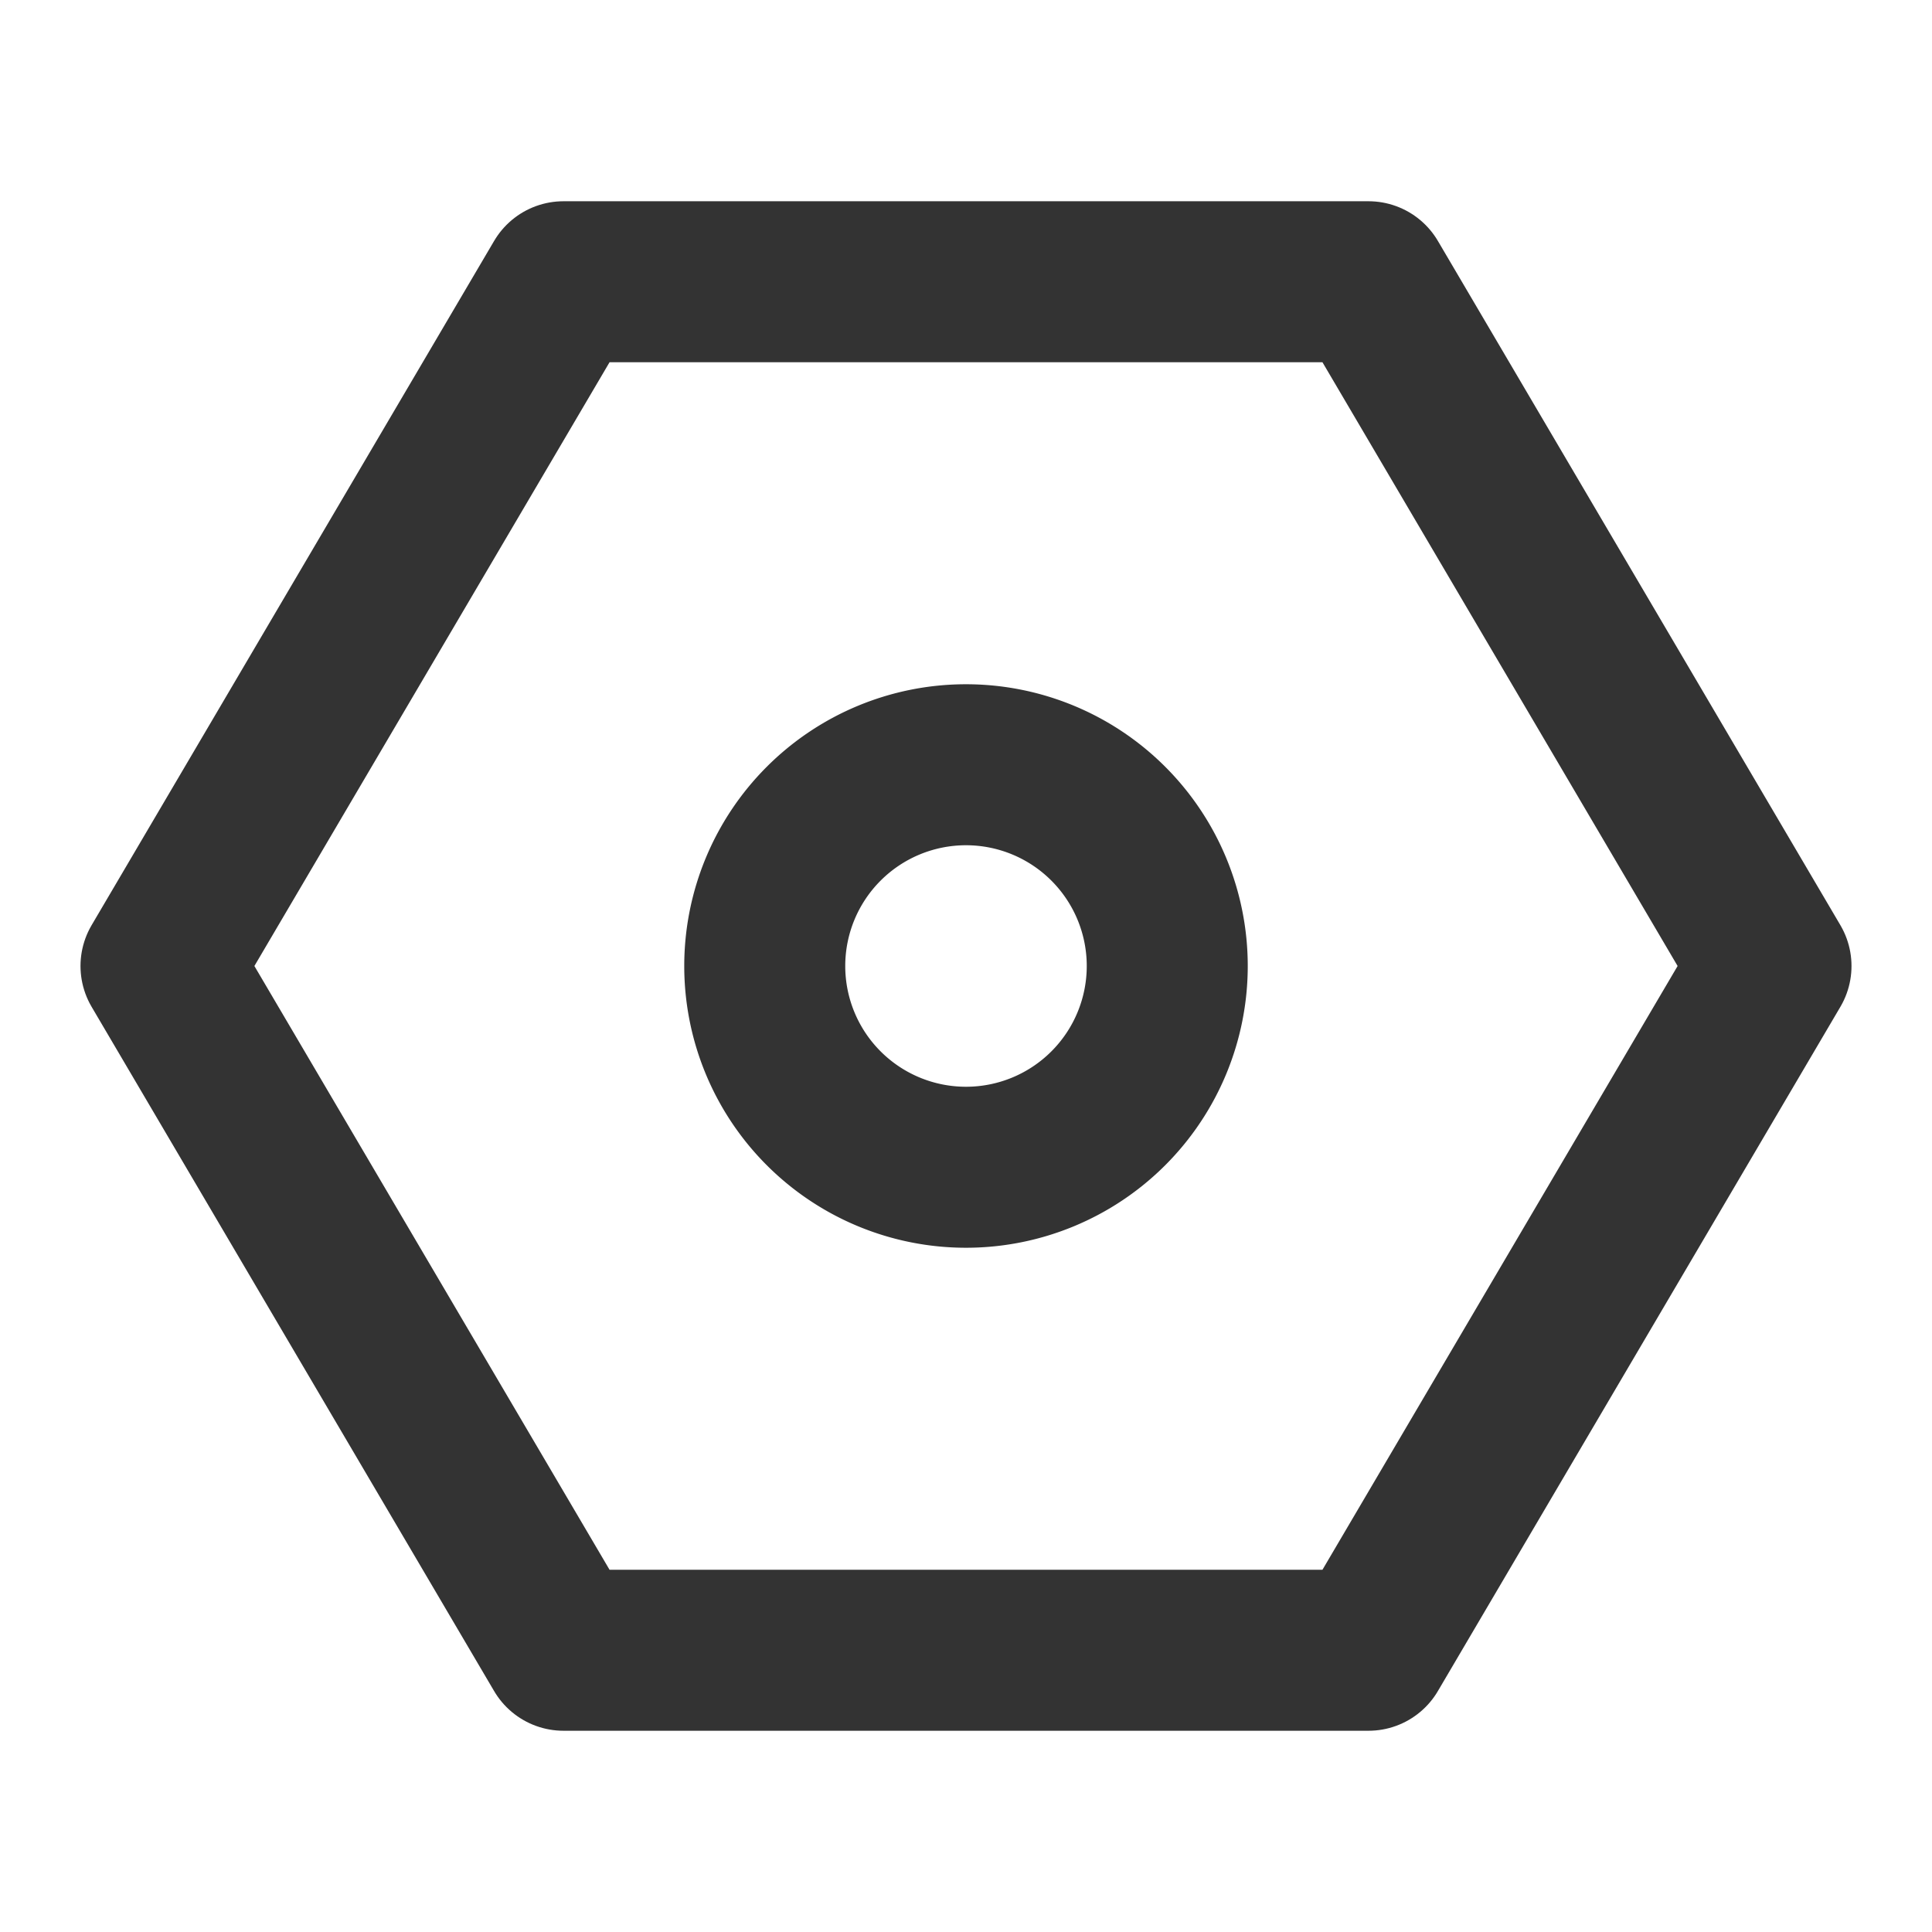 <svg xmlns="http://www.w3.org/2000/svg" fill="none" viewBox="0 0 48 48"><path stroke-linejoin="round" stroke-width="4" stroke="#333" d="m34 41 10-17L34 7H14L4 24l10 17h20Z" data-follow-stroke="#333"/><path stroke-linejoin="round" stroke-width="4" stroke="#333" d="M24 29a5 5 0 1 0 0-10 5 5 0 0 0 0 10Z" data-follow-stroke="#333"/></svg>
